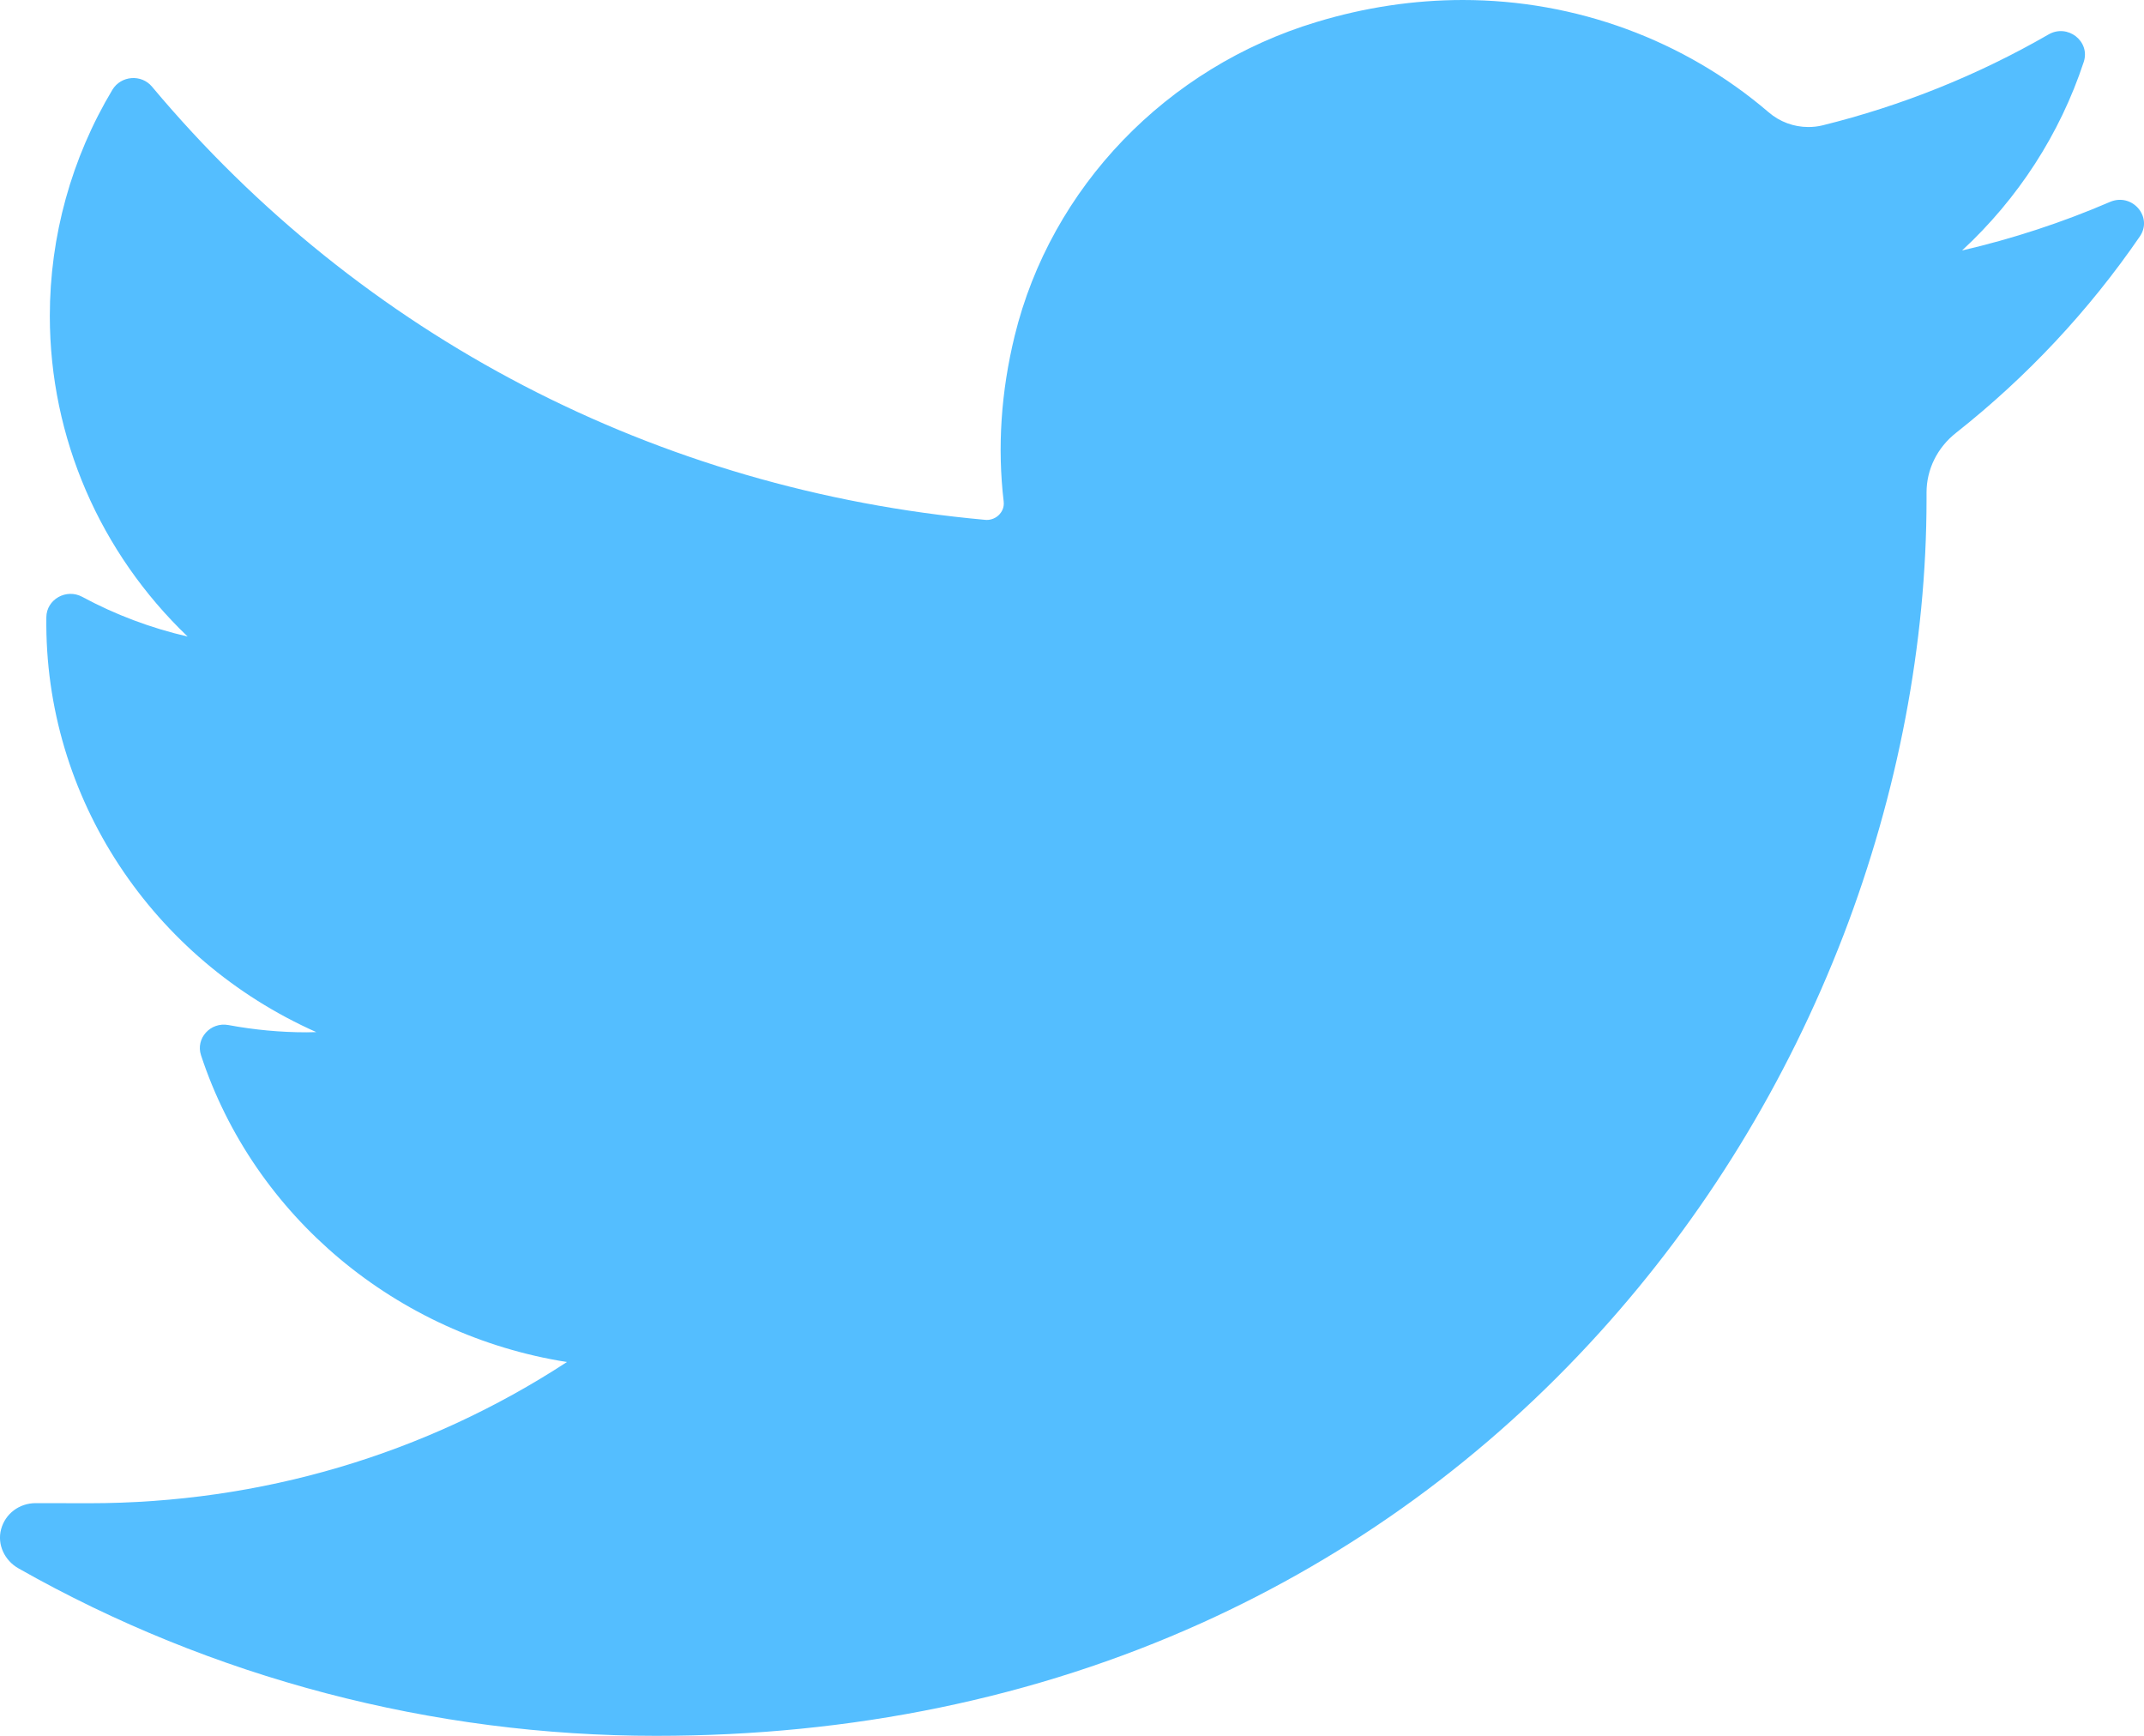 <svg width="21" height="17" viewBox="0 0 21 17" fill="none" xmlns="http://www.w3.org/2000/svg">
<path d="M20.666 1.978C20.199 2.179 19.715 2.338 19.218 2.453C19.766 1.946 20.177 1.313 20.41 0.606C20.476 0.404 20.251 0.229 20.064 0.338C19.372 0.737 18.627 1.036 17.85 1.228C17.805 1.239 17.758 1.244 17.712 1.244C17.57 1.244 17.432 1.193 17.324 1.1C16.497 0.391 15.433 0 14.328 0C13.85 0 13.368 0.072 12.894 0.216C11.426 0.659 10.293 1.837 9.938 3.291C9.805 3.836 9.768 4.382 9.831 4.913C9.838 4.975 9.808 5.017 9.79 5.037C9.758 5.072 9.712 5.092 9.665 5.092C9.66 5.092 9.654 5.092 9.649 5.091C6.435 4.801 3.538 3.294 1.489 0.849C1.385 0.724 1.185 0.74 1.101 0.879C0.7 1.548 0.488 2.314 0.488 3.094C0.488 4.288 0.981 5.414 1.838 6.234C1.478 6.151 1.129 6.02 0.805 5.845C0.649 5.761 0.456 5.87 0.454 6.044C0.431 7.818 1.499 9.397 3.098 10.108C3.066 10.109 3.033 10.11 3.001 10.11C2.748 10.11 2.491 10.086 2.238 10.039C2.062 10.006 1.914 10.169 1.969 10.335C2.488 11.912 3.883 13.075 5.553 13.339C4.167 14.244 2.553 14.722 0.874 14.722L0.35 14.721C0.189 14.721 0.052 14.824 0.011 14.976C-0.03 15.126 0.045 15.284 0.183 15.361C2.075 16.433 4.234 17 6.427 17C8.346 17 10.141 16.629 11.763 15.898C13.249 15.228 14.563 14.27 15.667 13.051C16.696 11.915 17.5 10.604 18.058 9.155C18.589 7.772 18.87 6.298 18.87 4.89V4.823C18.87 4.597 18.975 4.384 19.159 4.239C19.854 3.69 20.46 3.043 20.959 2.316C21.091 2.124 20.883 1.884 20.666 1.978Z" fill="#54BEFF"/>
</svg>
